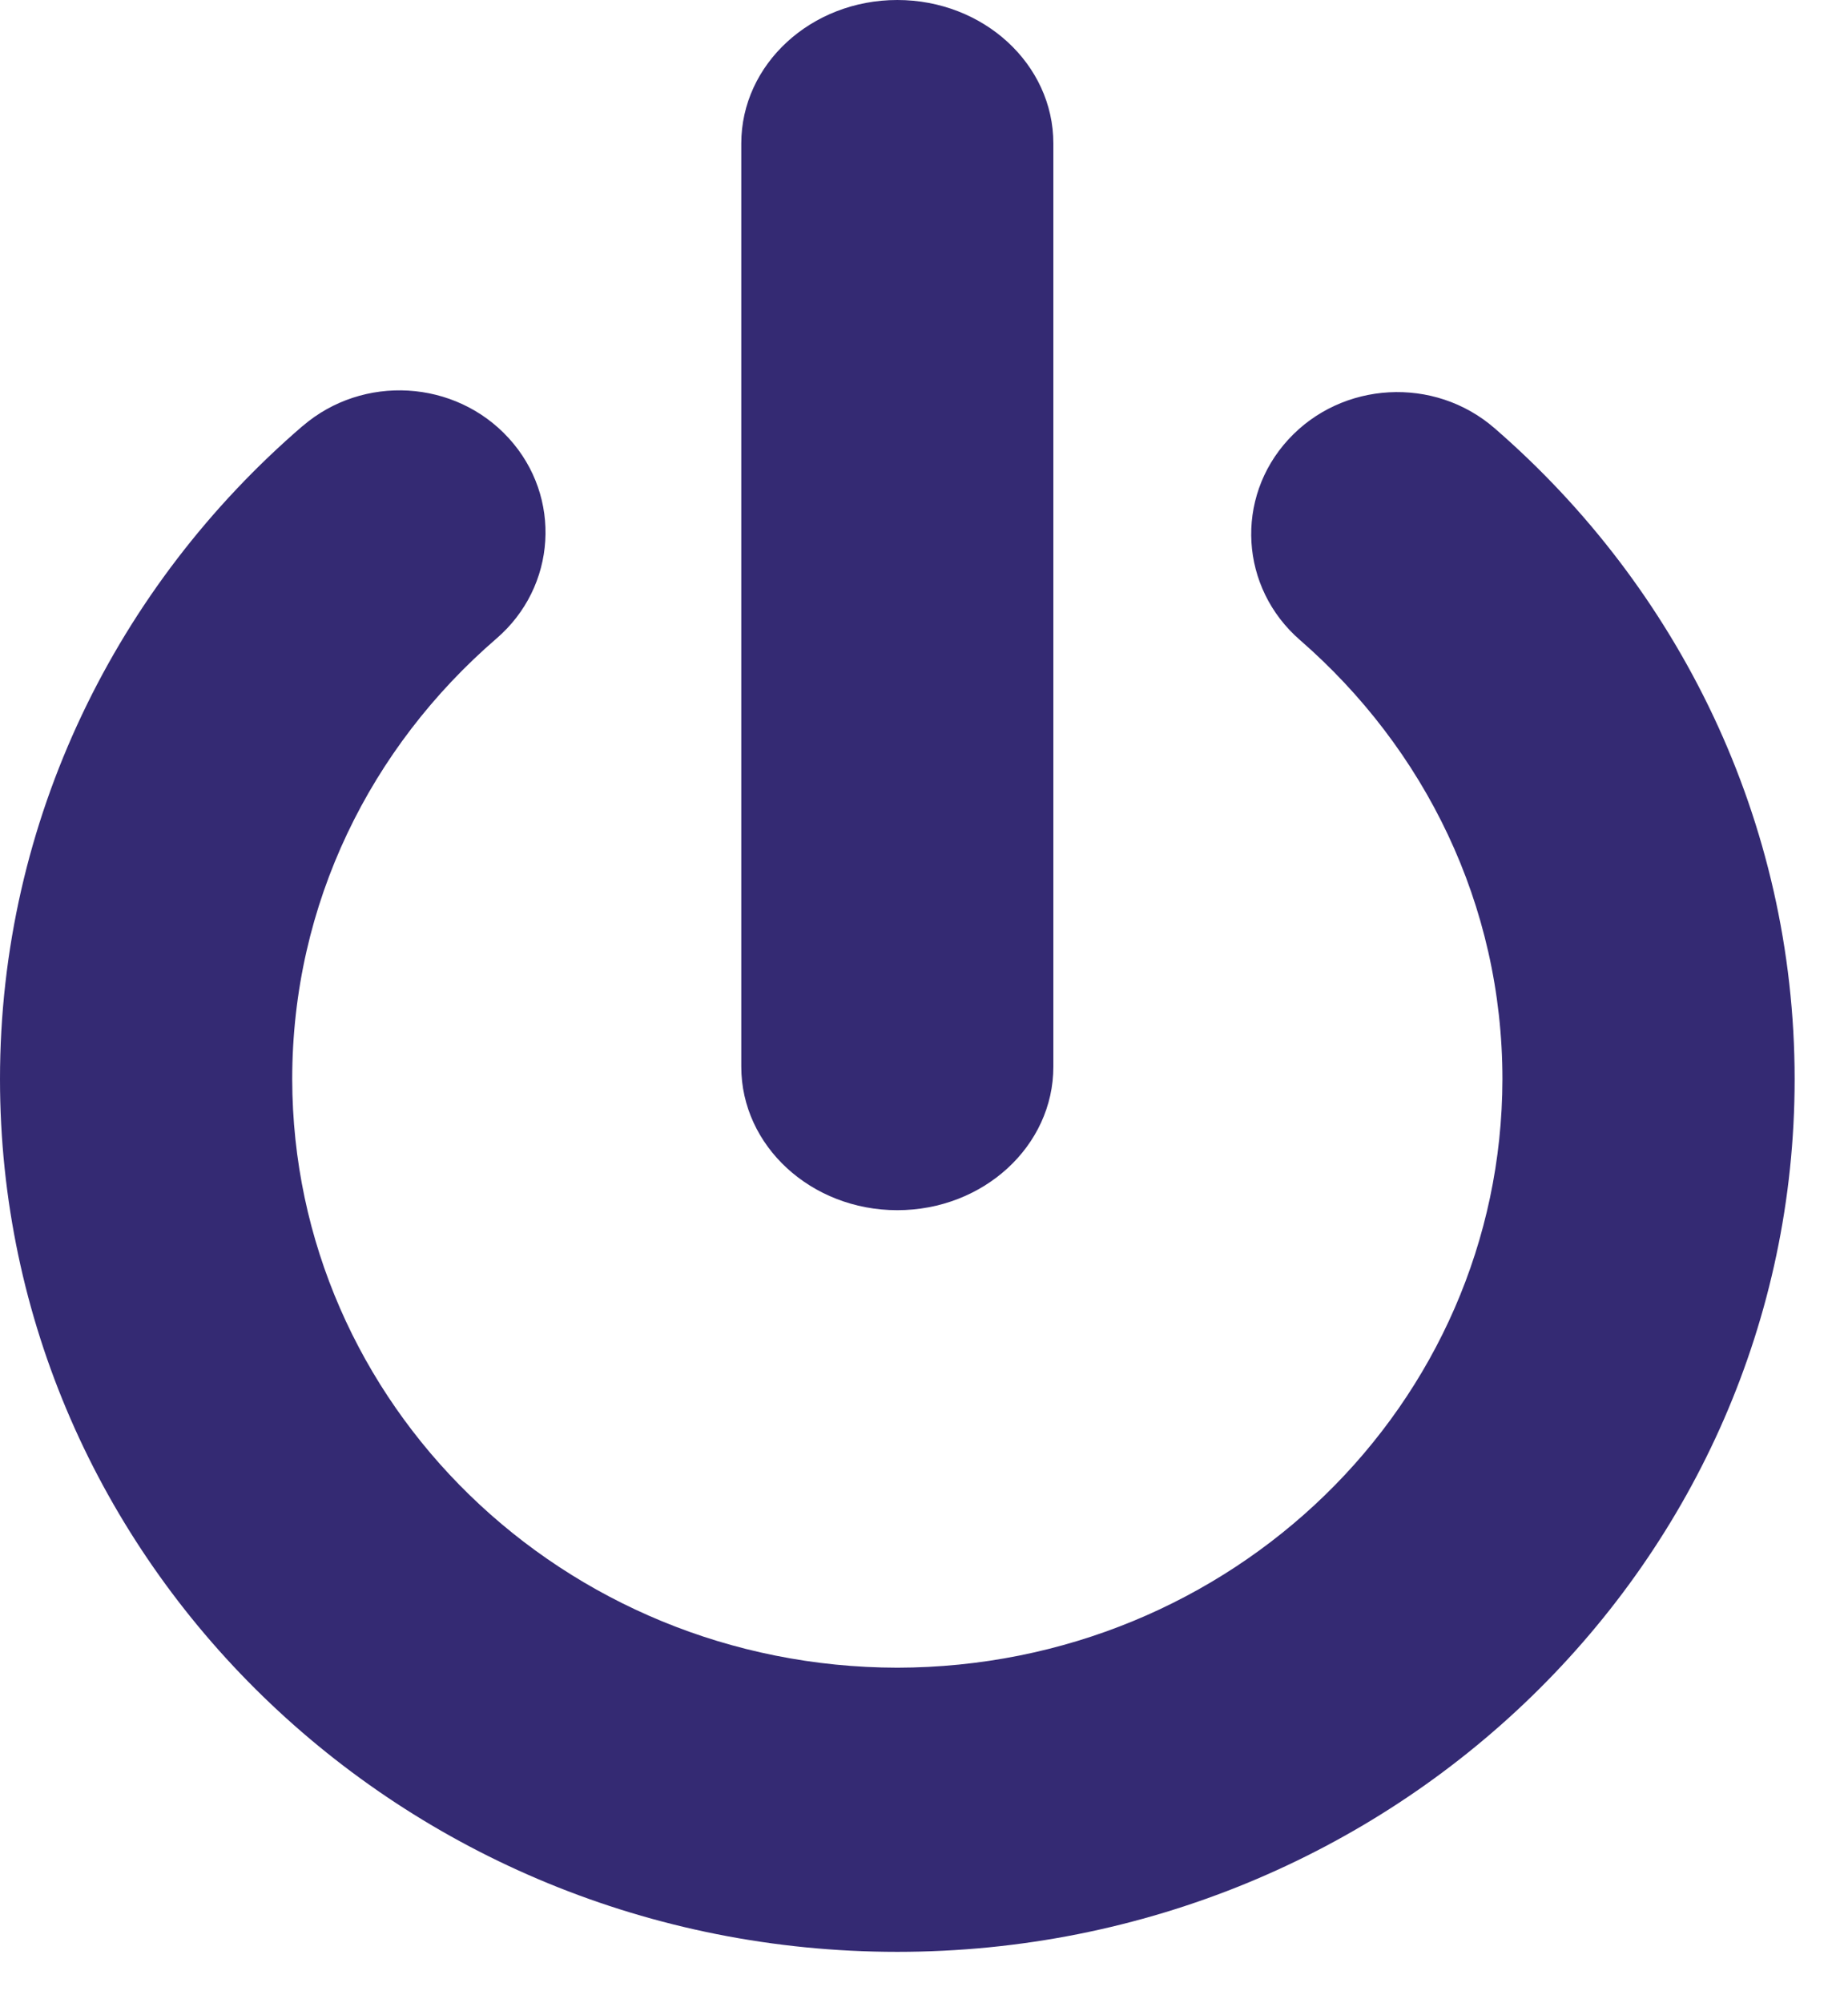 <svg width="24" height="26" viewBox="0 0 24 26" fill="none" xmlns="http://www.w3.org/2000/svg">
<path d="M11.653 15.707C12.773 15.707 13.68 14.873 13.68 13.845V1.862C13.68 0.834 12.773 0 11.653 0C10.534 0 9.627 0.834 9.627 1.862V13.845C9.627 14.873 10.534 15.707 11.653 15.707Z" fill="#342A73"/>
<path d="M19.409 5.557C18.628 4.879 17.428 4.945 16.731 5.705C16.033 6.465 16.102 7.63 16.884 8.308C18.5 9.714 19.512 11.737 19.512 14.007C19.505 18.225 15.993 21.638 11.653 21.645C7.314 21.638 3.802 18.225 3.795 14.007C3.795 11.726 4.816 9.696 6.446 8.289C7.23 7.615 7.302 6.449 6.608 5.688C5.913 4.925 4.714 4.855 3.93 5.53L3.93 5.529C1.525 7.598 -0.001 10.638 2.26328e-07 14.007C0.001 20.263 5.217 25.332 11.653 25.333C18.09 25.332 23.306 20.263 23.307 14.007C23.307 10.652 21.796 7.624 19.409 5.557Z" fill="#342A73"/>
</svg>
